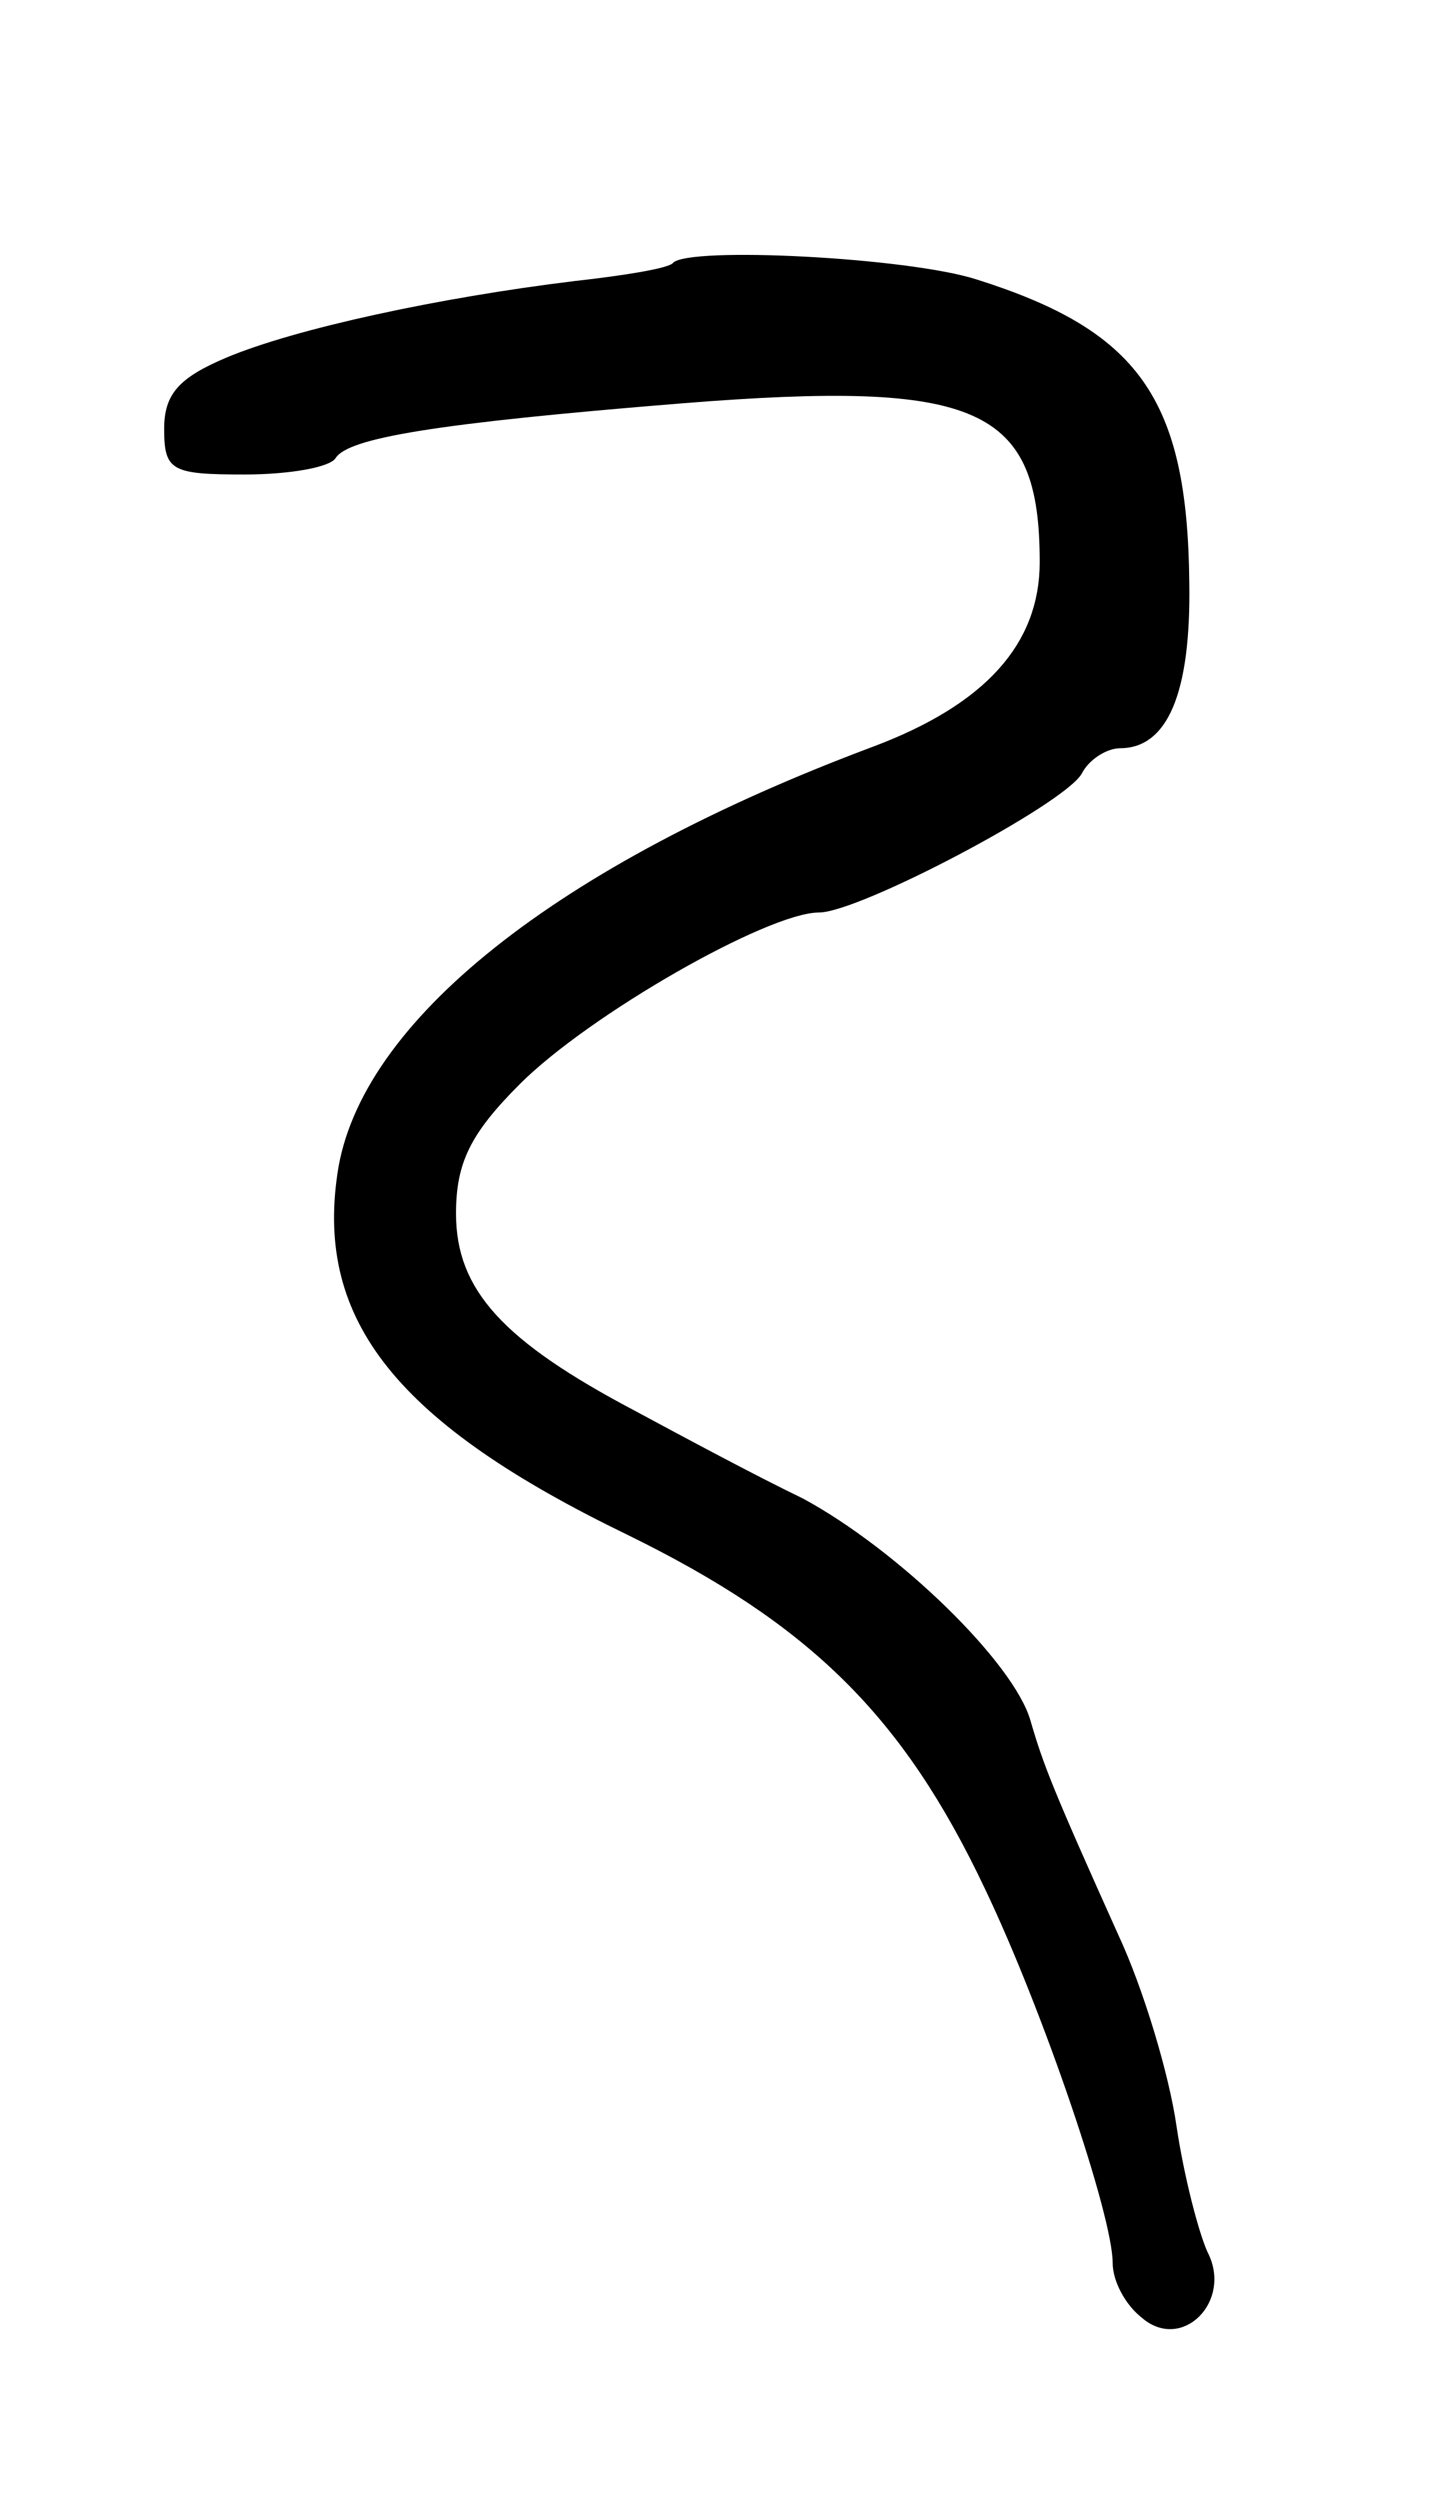 <svg version="1.0" xmlns="http://www.w3.org/2000/svg"
 width="79pt" height="137pt" viewBox="0 0 79 137"
 preserveAspectRatio="xMidYMid meet">
<g transform="translate(0,137) scale(0.1,-0.1)"
fill="#000000" stroke="none">
<path d="M369 1226 c-2 -3 -27 -7 -54 -10 -74 -9 -153 -26 -191 -42 -26 -11
-34 -20 -34 -39 0 -23 4 -25 44 -25 25 0 47 4 50 9 7 11 54 19 190 30 163 13
196 -2 196 -87 0 -45 -30 -78 -91 -101 -174 -65 -282 -151 -294 -234 -12 -81
33 -137 159 -198 100 -49 151 -99 196 -194 32 -67 70 -179 70 -205 0 -10 7
-23 16 -30 22 -19 50 9 36 36 -5 11 -13 42 -17 69 -4 28 -18 75 -32 105 -36
80 -41 93 -48 117 -9 32 -73 94 -125 122 -25 12 -66 34 -92 48 -72 38 -98 66
-98 108 0 28 8 44 35 71 38 38 136 94 164 94 22 0 134 59 144 76 4 8 14 14 21
14 26 0 39 30 38 91 -1 101 -28 138 -117 166 -38 12 -157 18 -166 9z"/>
</g>
</svg>
